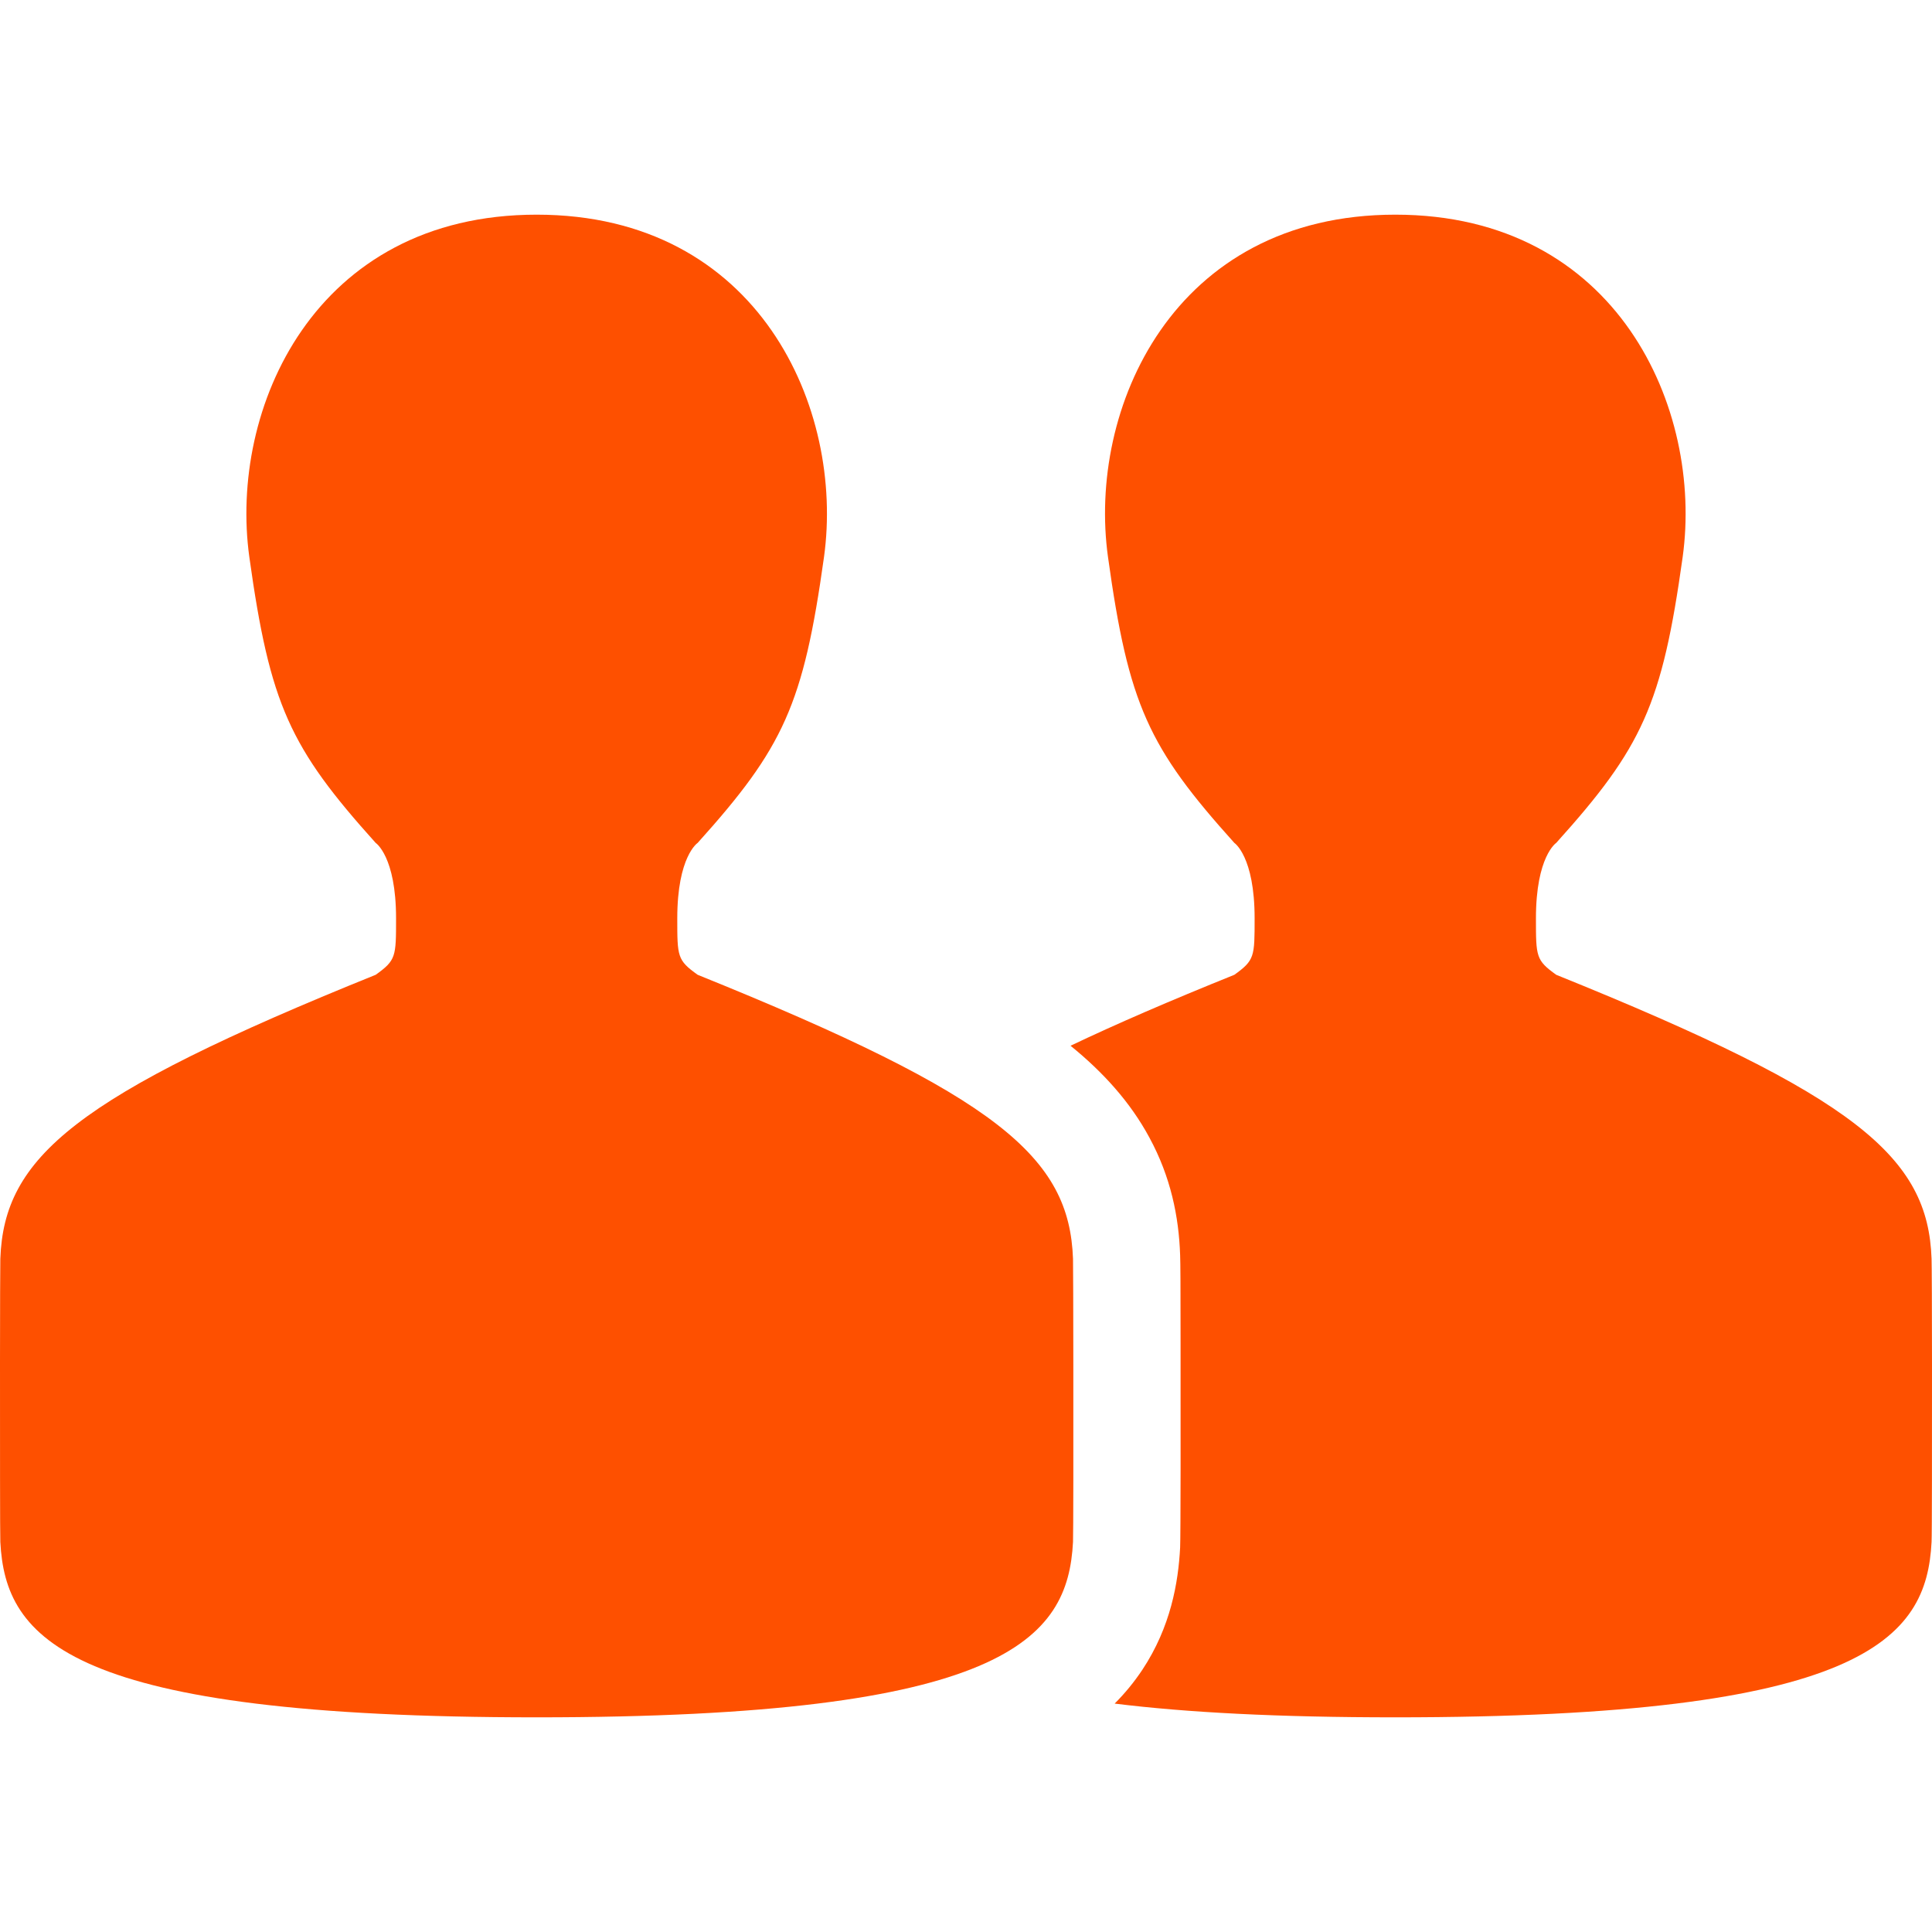 <svg width="18" height="18" viewBox="0 0 18 18" fill="none" xmlns="http://www.w3.org/2000/svg">
<path d="M10.385 15.872C10.481 15.776 10.567 15.671 10.643 15.557C10.908 15.157 10.978 14.743 10.995 14.418C11 14.322 11 13.193 10.999 12.5C10.999 12.004 10.998 11.759 10.995 11.693C10.983 11.336 10.908 10.966 10.709 10.599C10.53 10.267 10.277 9.989 9.974 9.743C10.393 9.543 10.897 9.325 11.5 9.082C11.689 8.946 11.689 8.914 11.689 8.556C11.689 7.978 11.5 7.853 11.5 7.853C10.7 6.964 10.514 6.566 10.323 5.19C10.131 3.813 10.925 2 13 2C15.074 2 15.868 3.813 15.677 5.19C15.485 6.566 15.3 6.964 14.499 7.853C14.499 7.853 14.31 7.978 14.31 8.556C14.31 8.914 14.31 8.946 14.499 9.082C17.304 10.214 17.963 10.782 17.996 11.728C17.998 11.772 18 12.216 18 12.727C18 13.449 18 14.307 17.996 14.366C17.95 15.273 17.363 16 13 16C11.909 16 11.054 15.955 10.385 15.872Z" fill="#FE5000"/>
<path d="M2.323 5.19C2.132 3.813 2.925 2 5 2C7.075 2 7.868 3.813 7.677 5.19C7.485 6.566 7.3 6.964 6.5 7.853C6.5 7.853 6.31 7.978 6.31 8.556C6.31 8.914 6.31 8.946 6.5 9.082C9.304 10.214 9.963 10.782 9.997 11.728C9.998 11.772 10 12.216 10 12.727C10.001 13.449 10 14.307 9.997 14.366C9.95 15.273 9.364 16 5 16C0.636 16 0.05 15.273 0.003 14.366C0 14.306 -0 13.42 0 12.691C0 12.195 0.002 11.771 0.003 11.728C0.037 10.782 0.696 10.214 3.5 9.082C3.69 8.946 3.69 8.914 3.69 8.556C3.69 7.978 3.5 7.853 3.5 7.853C2.7 6.964 2.515 6.566 2.323 5.19Z" fill="#FE5000"/>
</svg>

